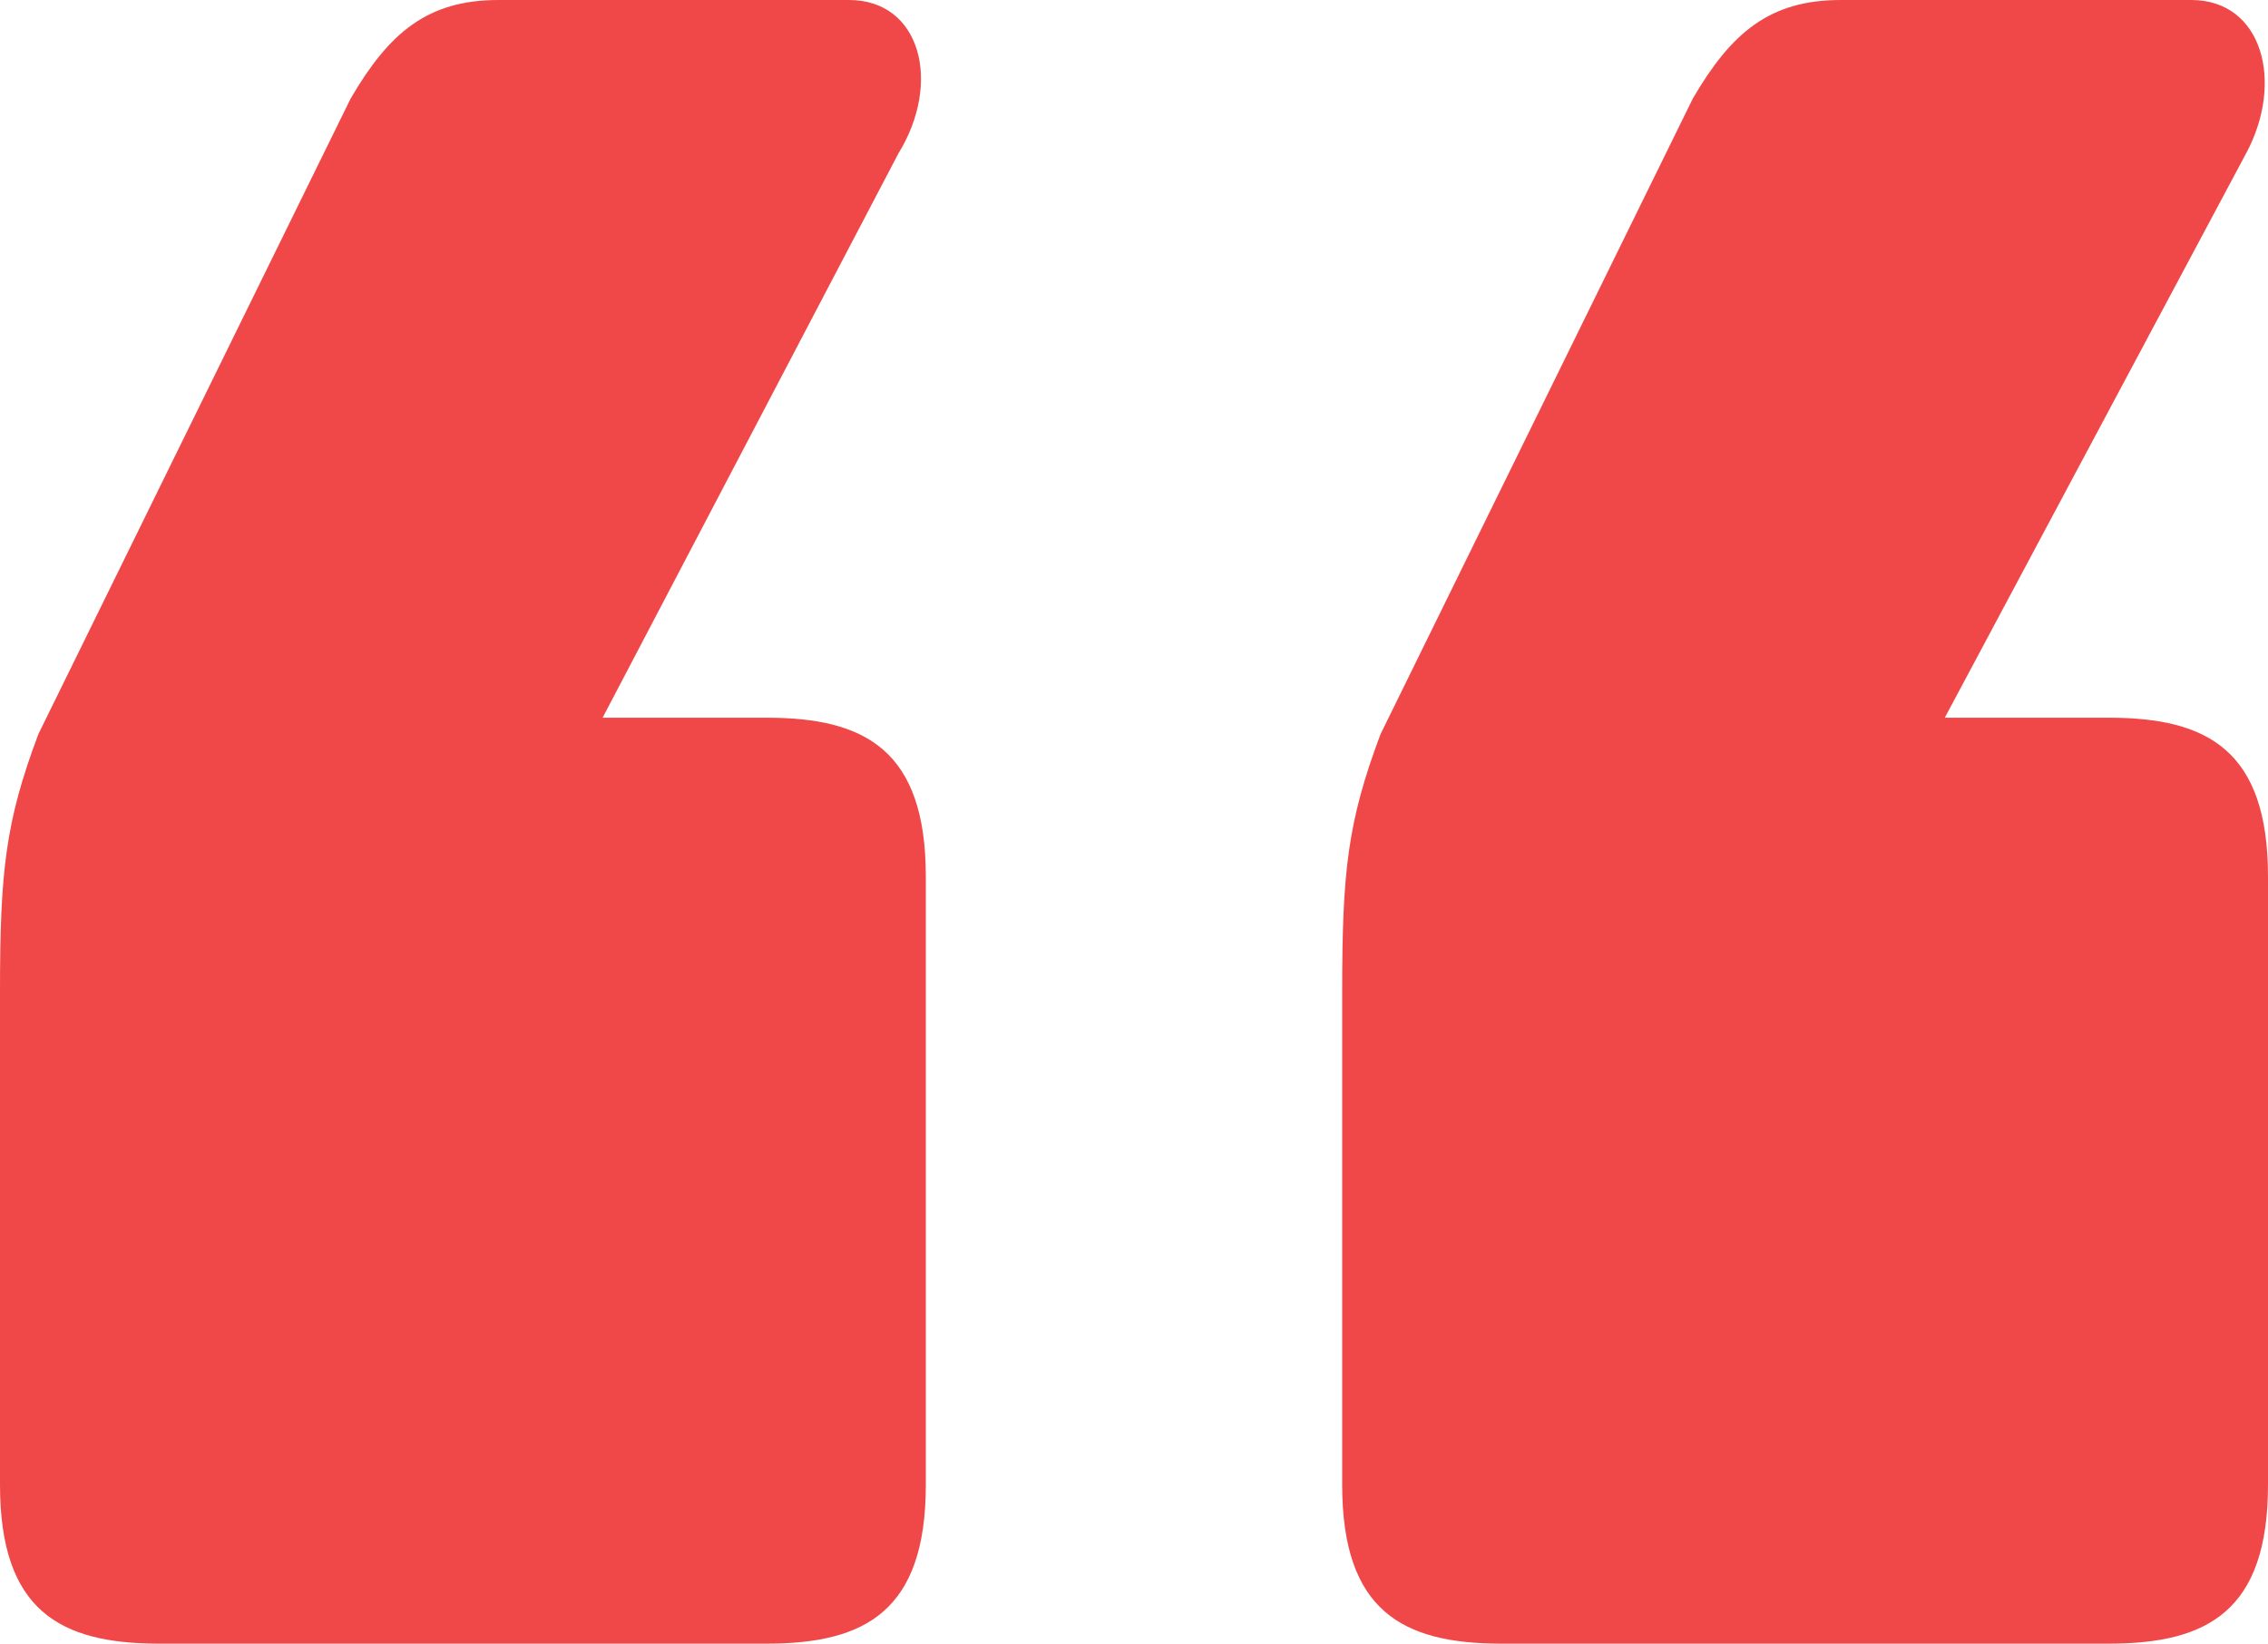 <?xml version="1.0" encoding="UTF-8"?>
<!DOCTYPE svg PUBLIC "-//W3C//DTD SVG 1.1//EN" "http://www.w3.org/Graphics/SVG/1.1/DTD/svg11.dtd">
<svg version="1.1" xmlns="http://www.w3.org/2000/svg" xmlns:xlink="http://www.w3.org/1999/xlink" x="0" y="0" width="101.016" height="73.2" viewBox="0, 0, 101.016, 73.2">
  <g id="Layer_1">
    <path d="M34.16,73.2 C38.552,73.2 41.236,71.736 41.236,66.124 L41.236,39.04 C41.236,33.428 38.552,31.964 34.16,31.964 L26.84,31.964 L40.016,6.832 C41.968,3.66 40.992,0 37.82,0 L22.204,0 C19.032,0 17.324,1.464 15.616,4.392 L1.708,32.696 C0.244,36.6 0,38.796 0,44.164 L0,66.124 C0,71.736 2.684,73.2 7.076,73.2 z M93.94,73.2 C98.332,73.2 101.016,71.736 101.016,66.124 L101.016,39.04 C101.016,33.428 98.332,31.964 93.94,31.964 L86.62,31.964 L100.04,6.832 C101.748,3.66 100.772,0 97.6,0 L81.984,0 C78.812,0 77.104,1.464 75.396,4.392 L61.488,32.696 C60.024,36.6 59.78,38.796 59.78,44.164 L59.78,66.124 C59.78,71.736 62.464,73.2 66.856,73.2 z" fill="#F04848"/>
  </g>
</svg>
